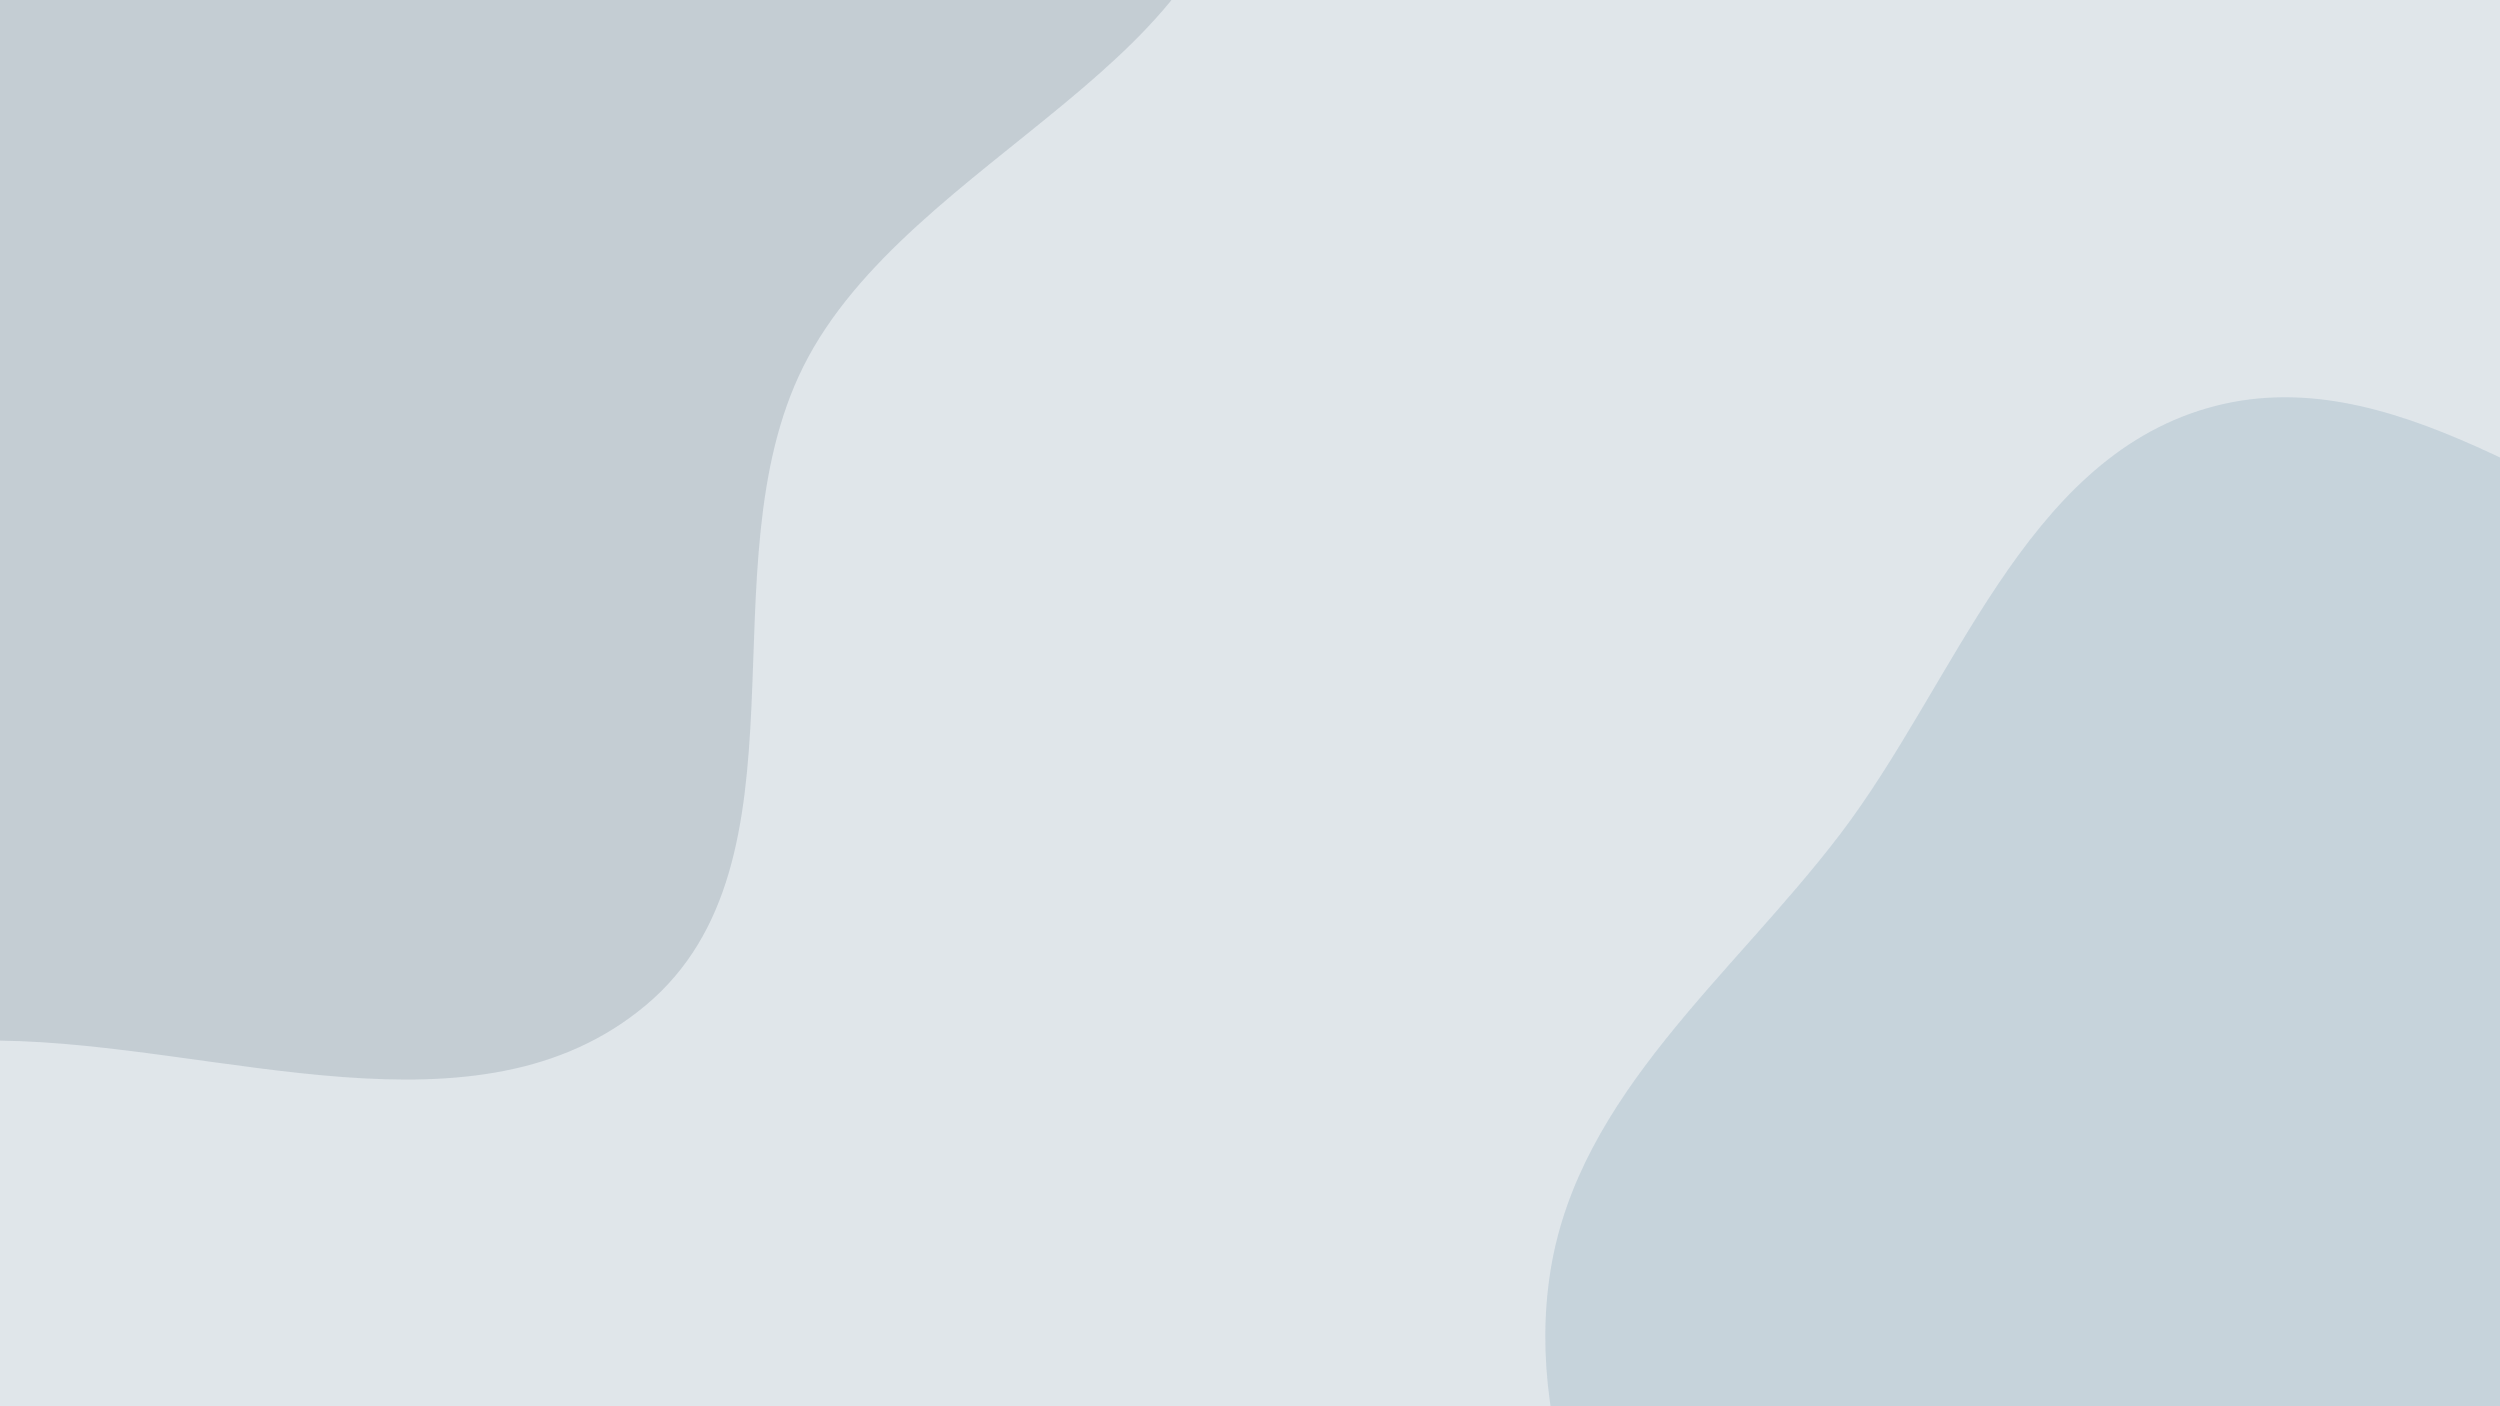<svg xmlns="http://www.w3.org/2000/svg" version="1.1" xmlns:xlink="http://www.w3.org/1999/xlink" xmlns:svgjs="http://svgjs.dev/svgjs" width="2560" height="1440" preserveAspectRatio="none" viewBox="0 0 2560 1440"><g mask="url(&quot;#SvgjsMask1124&quot;)" fill="none"><rect width="2560" height="1440" x="0" y="0" fill="rgba(21, 67, 96, 0.13)"></rect><path d="M0,1065.599C225.366,1068.551,488.789,1174.108,661.461,1029.254C836.927,882.056,720.309,580.594,822.488,375.618C930.55,158.842,1279.325,59.895,1265.221,-181.911C1251.466,-417.728,957.438,-527.563,762.063,-660.332C607.826,-765.145,421.499,-784.457,254.992,-868.422C38.846,-977.418,-127.557,-1293.646,-360.037,-1226.175C-592.235,-1158.786,-554.107,-797.225,-686.782,-595.1C-795.329,-429.733,-1012.498,-343.912,-1064.439,-153.043C-1118.328,44.986,-1037.888,249.222,-969.169,442.605C-894.825,651.819,-837.188,892.008,-650.416,1012.067C-463.641,1132.128,-222.016,1062.69,0,1065.599" fill="rgba(14, 44, 62, 0.13)"></path><path d="M2560 2567.047C2773.307 2582.785 2998.19 2511.881 3156.248 2367.78 3306.261 2231.014 3334.325 2013.061 3383.635 1816.141 3425.04 1650.791 3429.074 1486.607 3419.516 1316.42 3409.067 1130.372 3444.446 920.139 3325.269 776.891 3205.841 633.342 2988.001 644.654 2811.038 585.044 2625.365 522.5 2448.064 363.356 2259.922 418.027 2071.786 472.696 2002.884 698.534 1884.158 854.38 1773.786 999.26 1617.058 1120.451 1587.849 1300.226 1558.47 1481.046 1653.848 1652.462 1727.215 1820.32 1801.746 1990.842 1879.182 2159.54 2017.737 2283.777 2172.708 2422.734 2352.417 2551.731 2560 2567.047" fill="rgba(28, 90, 130, 0.13)"></path></g><defs><mask id="SvgjsMask1124"><rect width="2560" height="1440" fill="#ffffff"></rect></mask></defs></svg>